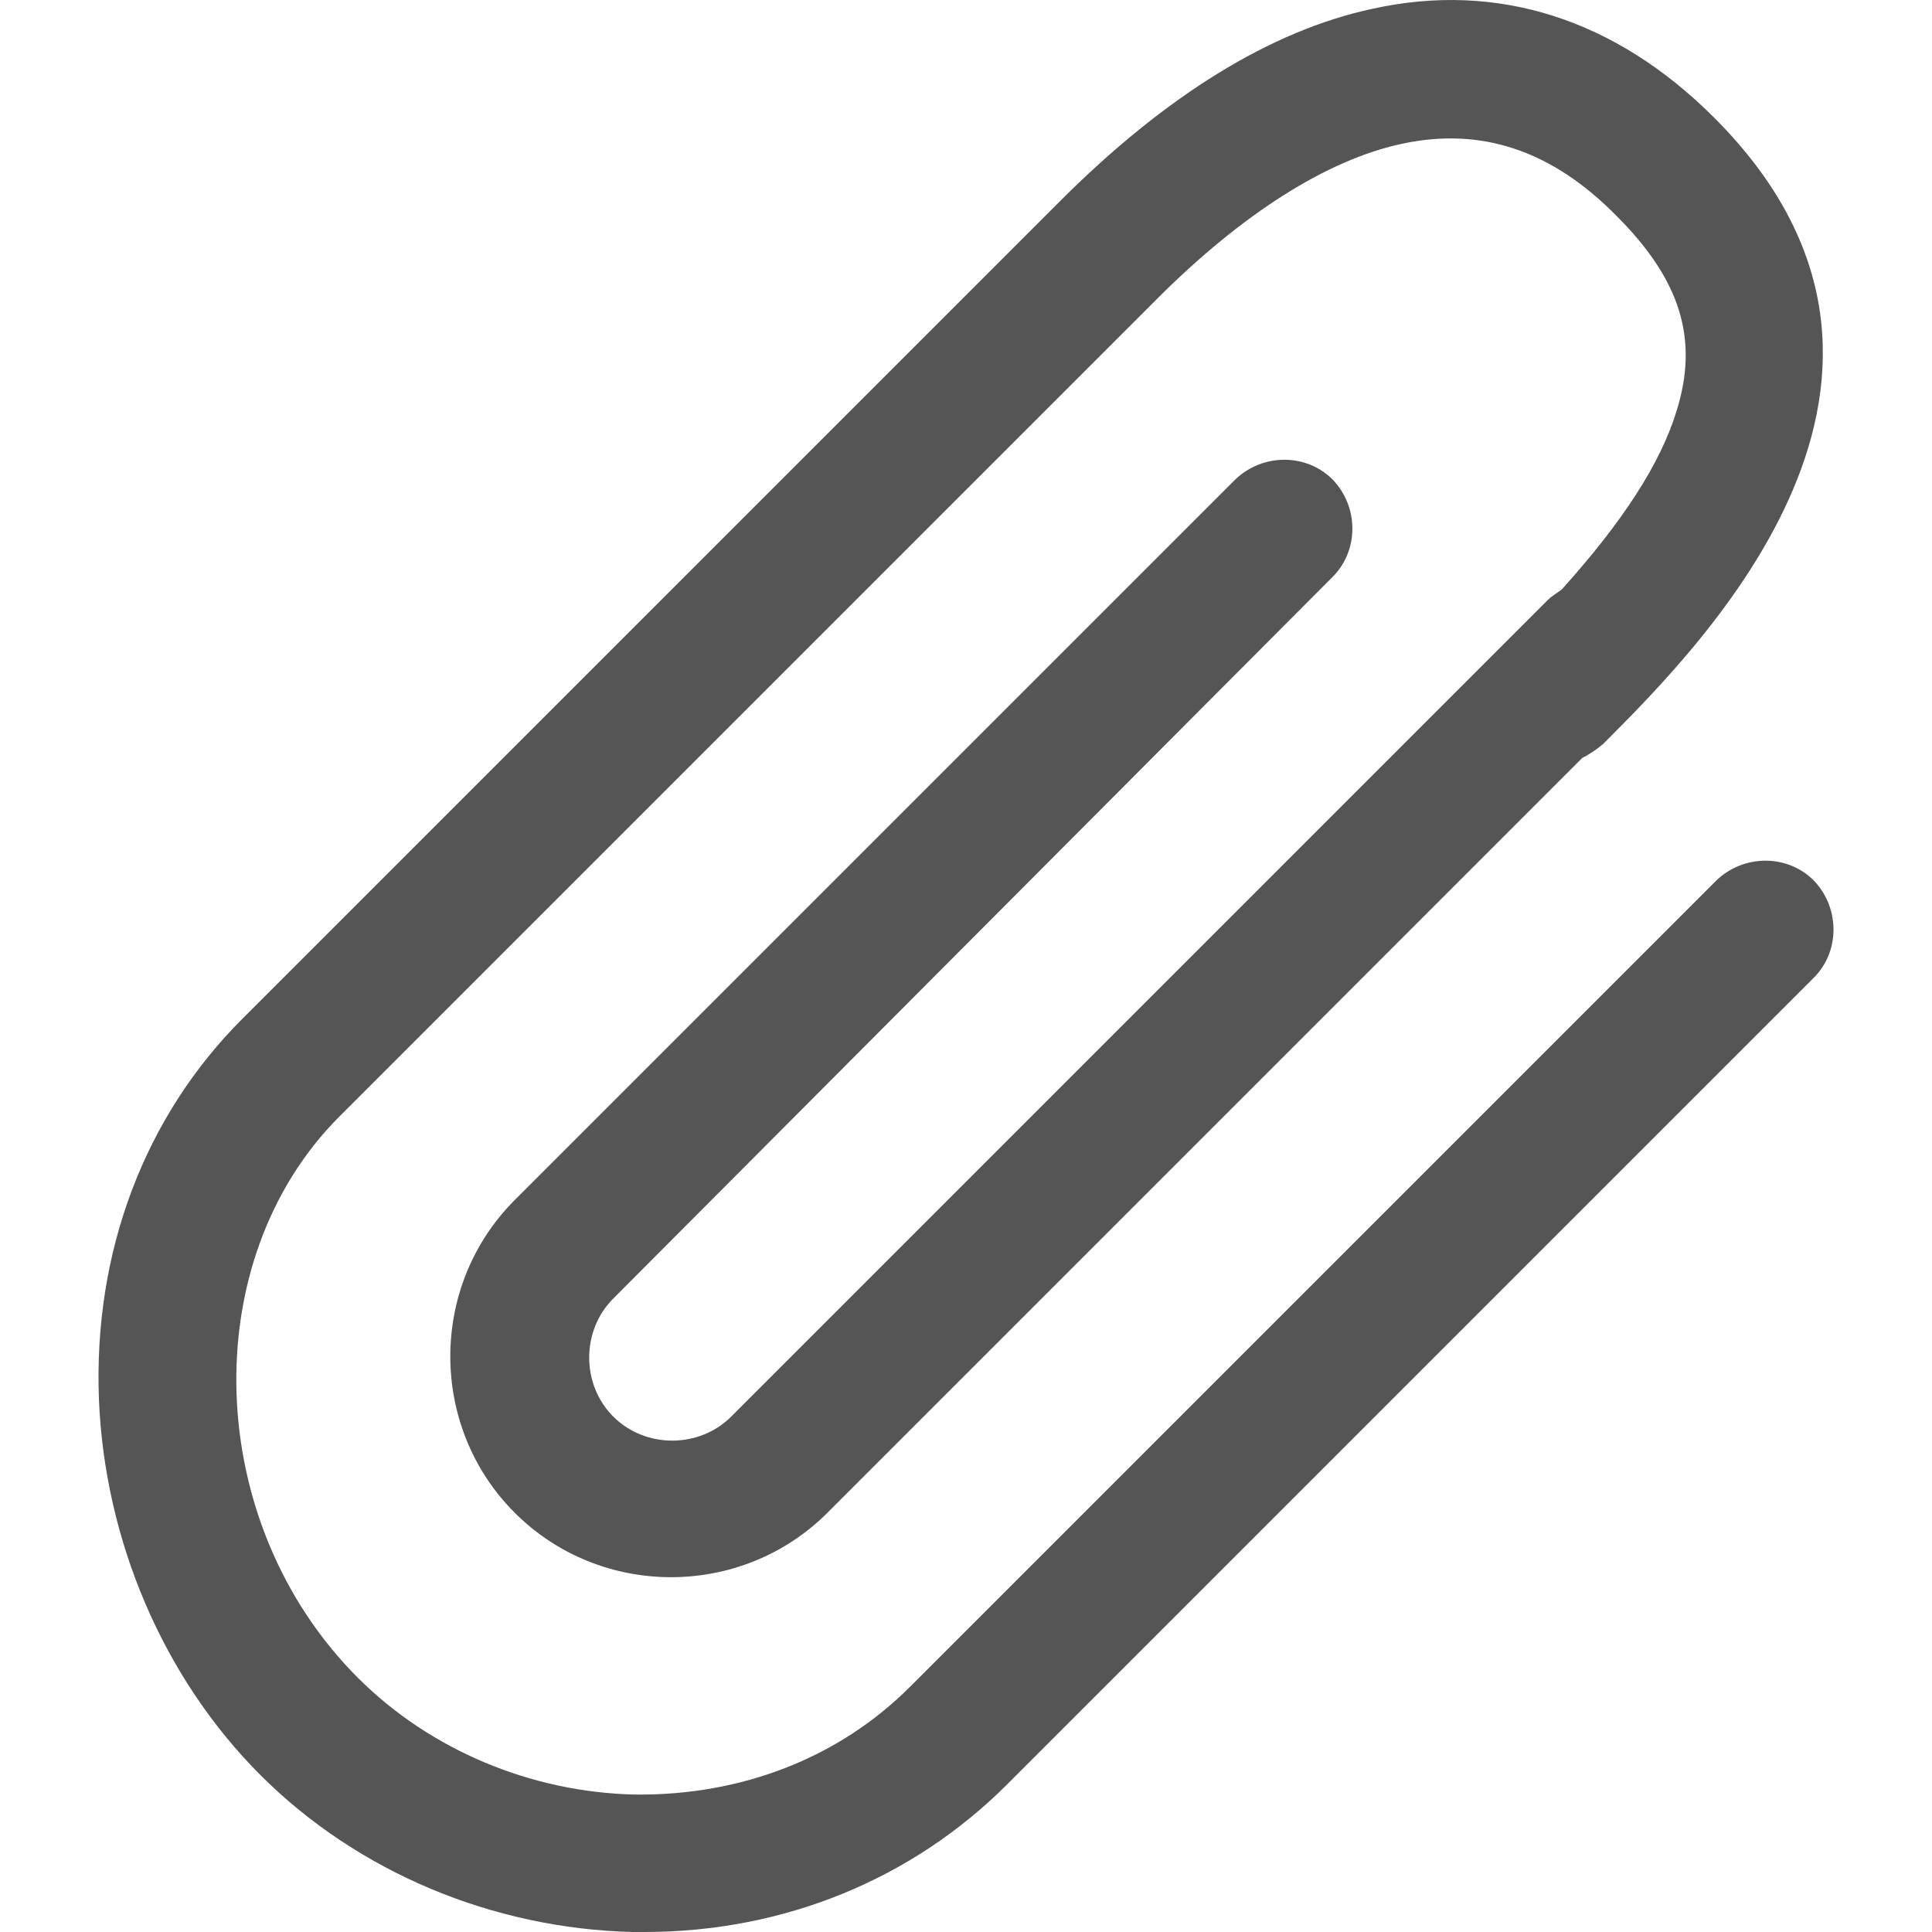 <?xml version="1.0" encoding="UTF-8"?>
<svg enable-background="new 0 0 477.875 477.875" version="1.1" viewBox="0 0 477.875 477.875" xml:space="preserve" xmlns="http://www.w3.org/2000/svg">
		<path d="m329.62 142.69c6.517-6.517 6.517-17.283 0-24.083-6.517-6.517-17.283-6.517-24.083 0l-178.22 178.22c-21.25 21.25-21.25 56.1 0 77.35s56.1 21.25 77.35 0l186.72-186.72c1.7-0.85 3.4-1.983 5.1-3.4 24.933-24.933 91.233-91.233 27.483-154.98-24.367-24.367-53.55-33.717-84.433-26.917-25.217 5.383-51.283 21.533-77.35 47.6l-202.3 202.3c-24.083 24.083-36.833 57.517-35.417 94.067 1.417 34.85 15.867 68.85 39.95 92.933s57.517 37.967 92.083 38.817h2.833c34.567 0 66.3-13.033 89.817-36.55l199.47-199.47c6.517-6.517 6.517-17.283 0-24.083-6.517-6.517-17.283-6.517-24.083 0l-199.47 199.47c-17.567 17.567-41.65 26.917-68 26.633-25.783-0.567-50.717-11.05-68.567-28.9-38.25-38.25-40.233-103.13-4.533-138.83l202.3-202.3c20.967-20.967 41.933-34.283 60.35-38.25 19.55-4.25 37.117 1.417 53.267 17.85 15.867 15.867 20.4 30.6 14.733 48.45-3.967 12.75-13.033 26.917-28.333 43.917-1.133 0.85-2.55 1.7-3.4 2.55l-202.02 202.02c-7.933 7.933-21.25 7.933-29.183 0s-7.933-21.25 0-29.183l177.93-178.5z" fill="#555"/>
</svg>
